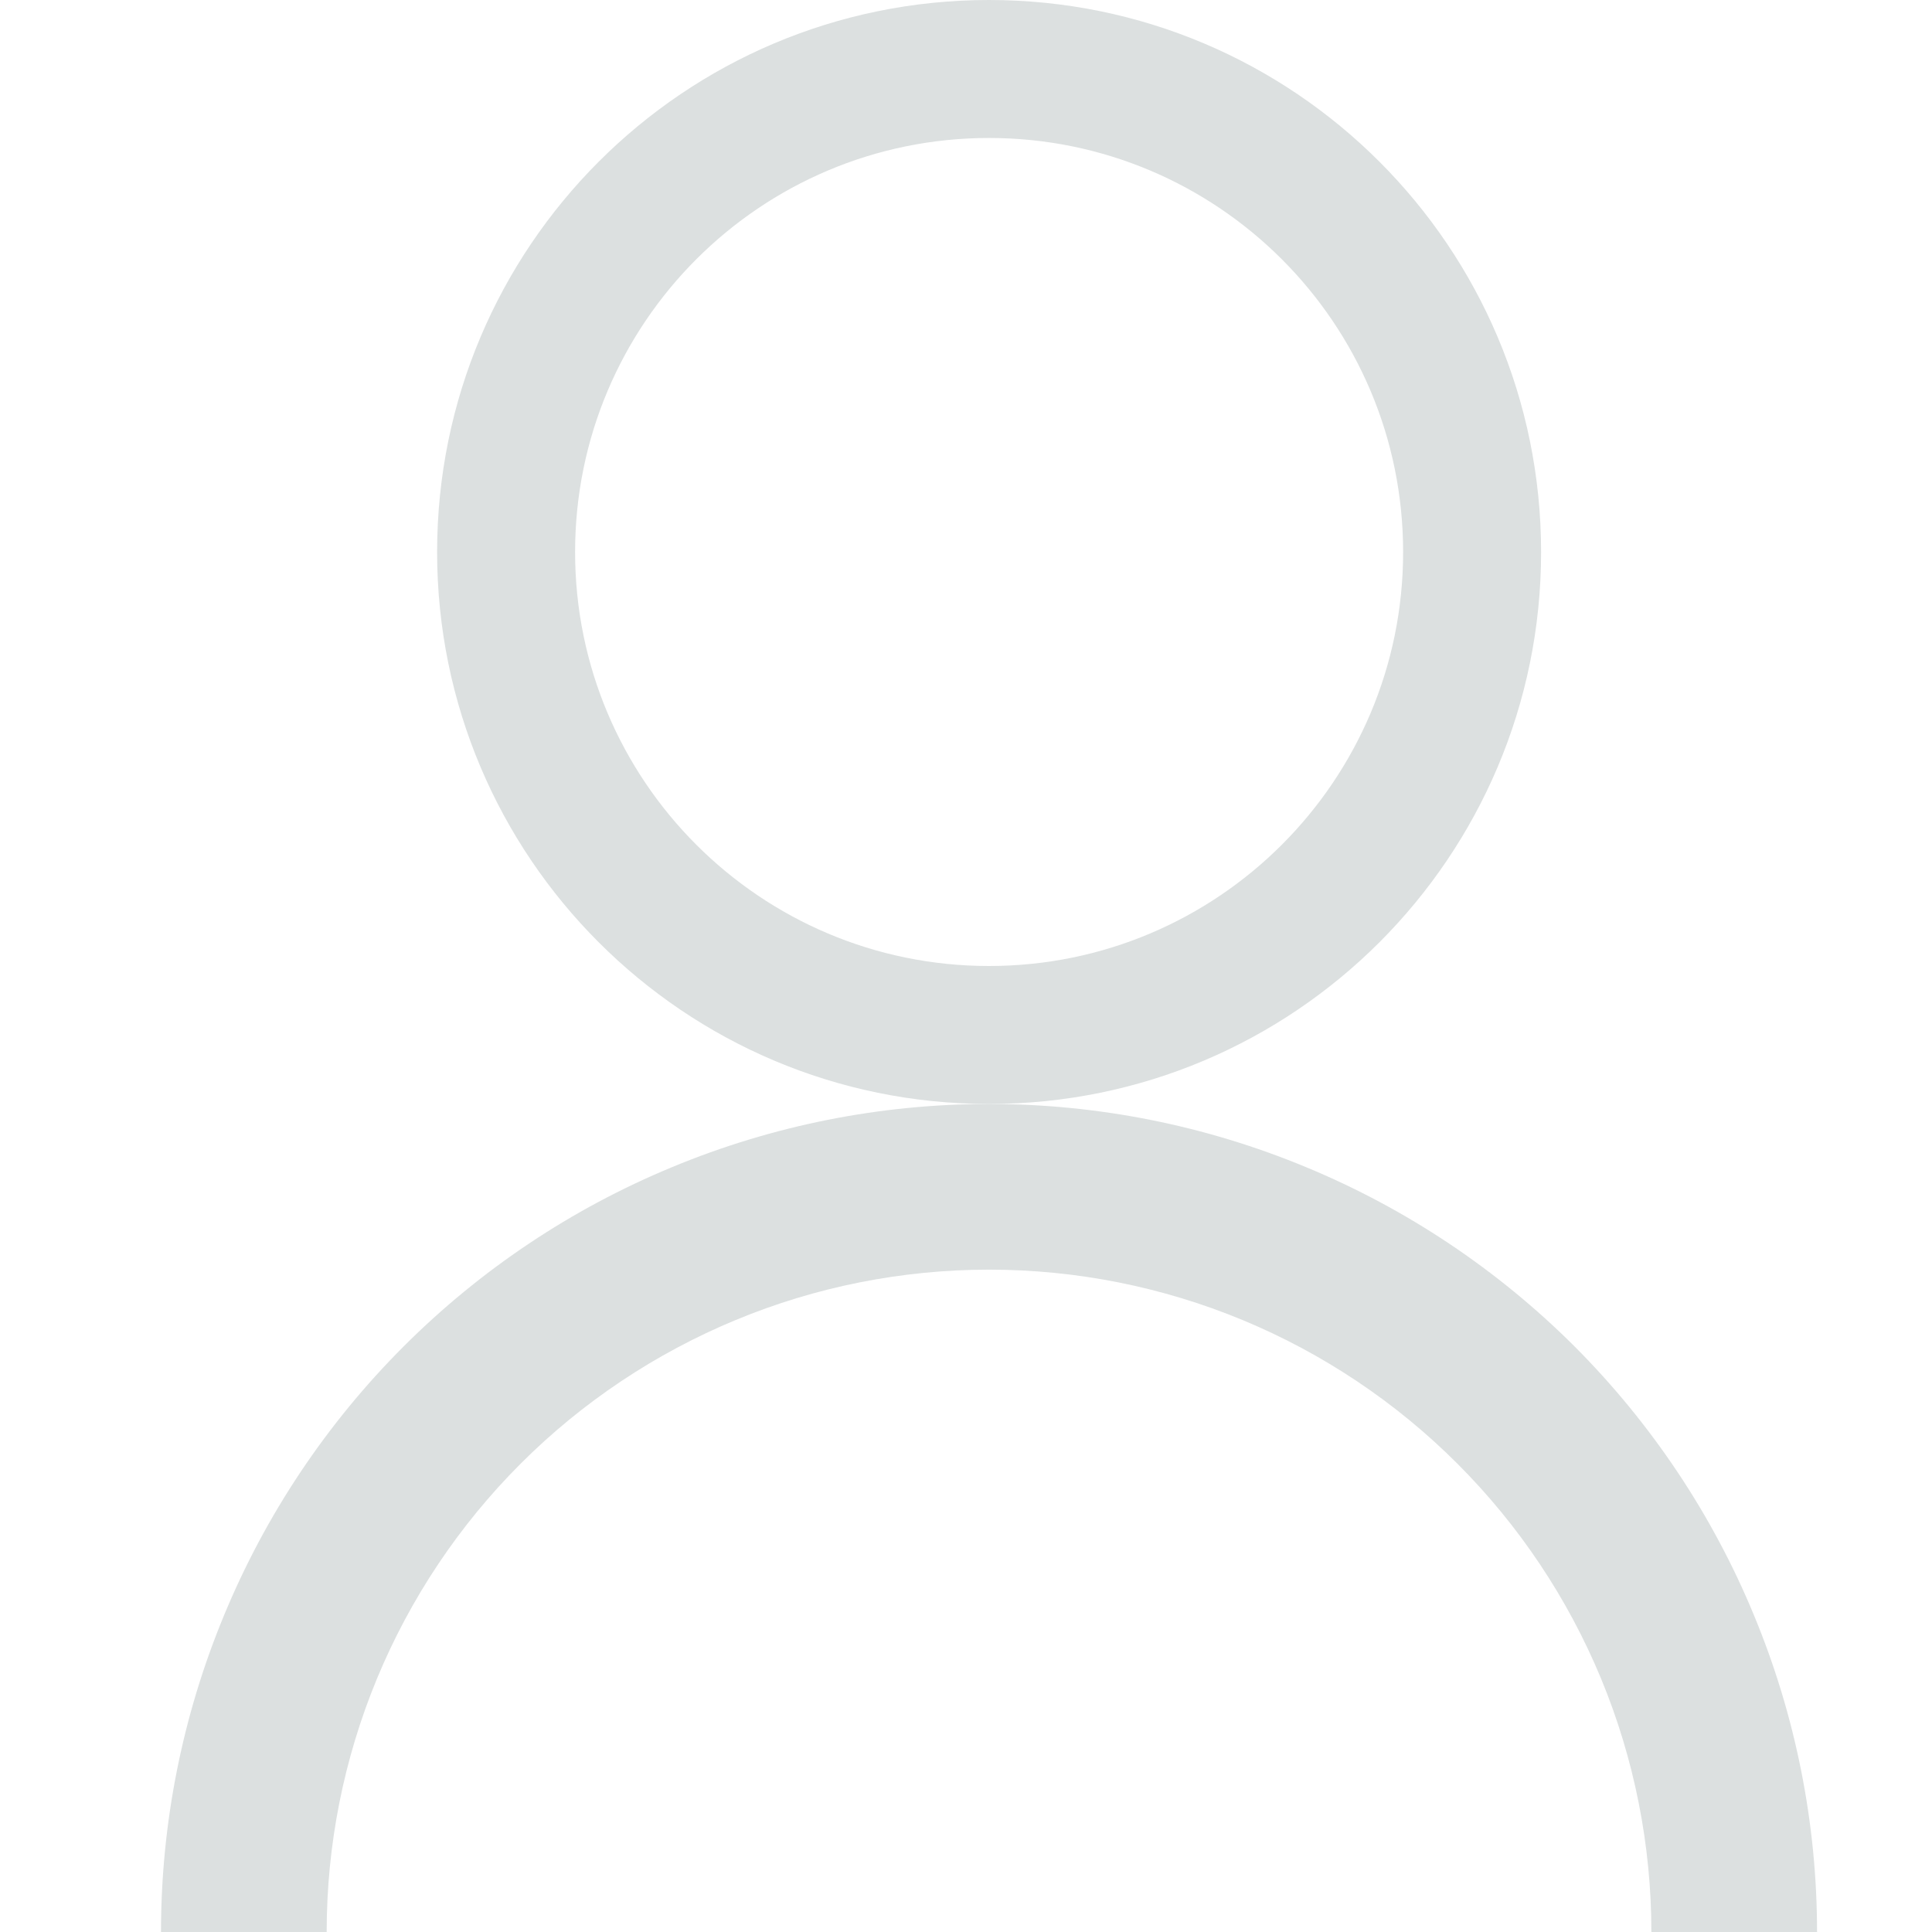 <svg width="12" height="12" viewBox="0 0 12 12" fill="none" xmlns="http://www.w3.org/2000/svg">
<path fill-rule="evenodd" clip-rule="evenodd" d="M9.572 3.429C9.572 5.322 8.037 6.857 6.143 6.857C4.249 6.857 2.715 5.322 2.715 3.429C2.715 1.535 4.249 0 6.143 0C8.037 0 9.572 1.535 9.572 3.429ZM8.715 3.429C8.715 4.849 7.563 6 6.143 6C4.723 6 3.572 4.849 3.572 3.429C3.572 2.008 4.723 0.857 6.143 0.857C7.563 0.857 8.715 2.008 8.715 3.429Z" fill="#DCE0E0"/>
<path d="M6.143 6.857C5.468 6.857 4.799 6.99 4.175 7.249C3.551 7.507 2.984 7.886 2.507 8.363C2.029 8.841 1.65 9.408 1.392 10.032C1.133 10.656 1 11.325 1 12H2.029C2.029 11.46 2.135 10.925 2.342 10.425C2.549 9.926 2.852 9.473 3.234 9.091C3.616 8.709 4.07 8.406 4.569 8.199C5.068 7.992 5.603 7.886 6.143 7.886C6.683 7.886 7.218 7.992 7.718 8.199C8.217 8.406 8.67 8.709 9.052 9.091C9.434 9.473 9.737 9.926 9.944 10.425C10.151 10.925 10.257 11.46 10.257 12H11.286C11.286 11.325 11.153 10.656 10.894 10.032C10.636 9.408 10.257 8.841 9.78 8.363C9.302 7.886 8.735 7.507 8.111 7.249C7.487 6.99 6.818 6.857 6.143 6.857Z" fill="#DCE0E0"/>
</svg>
